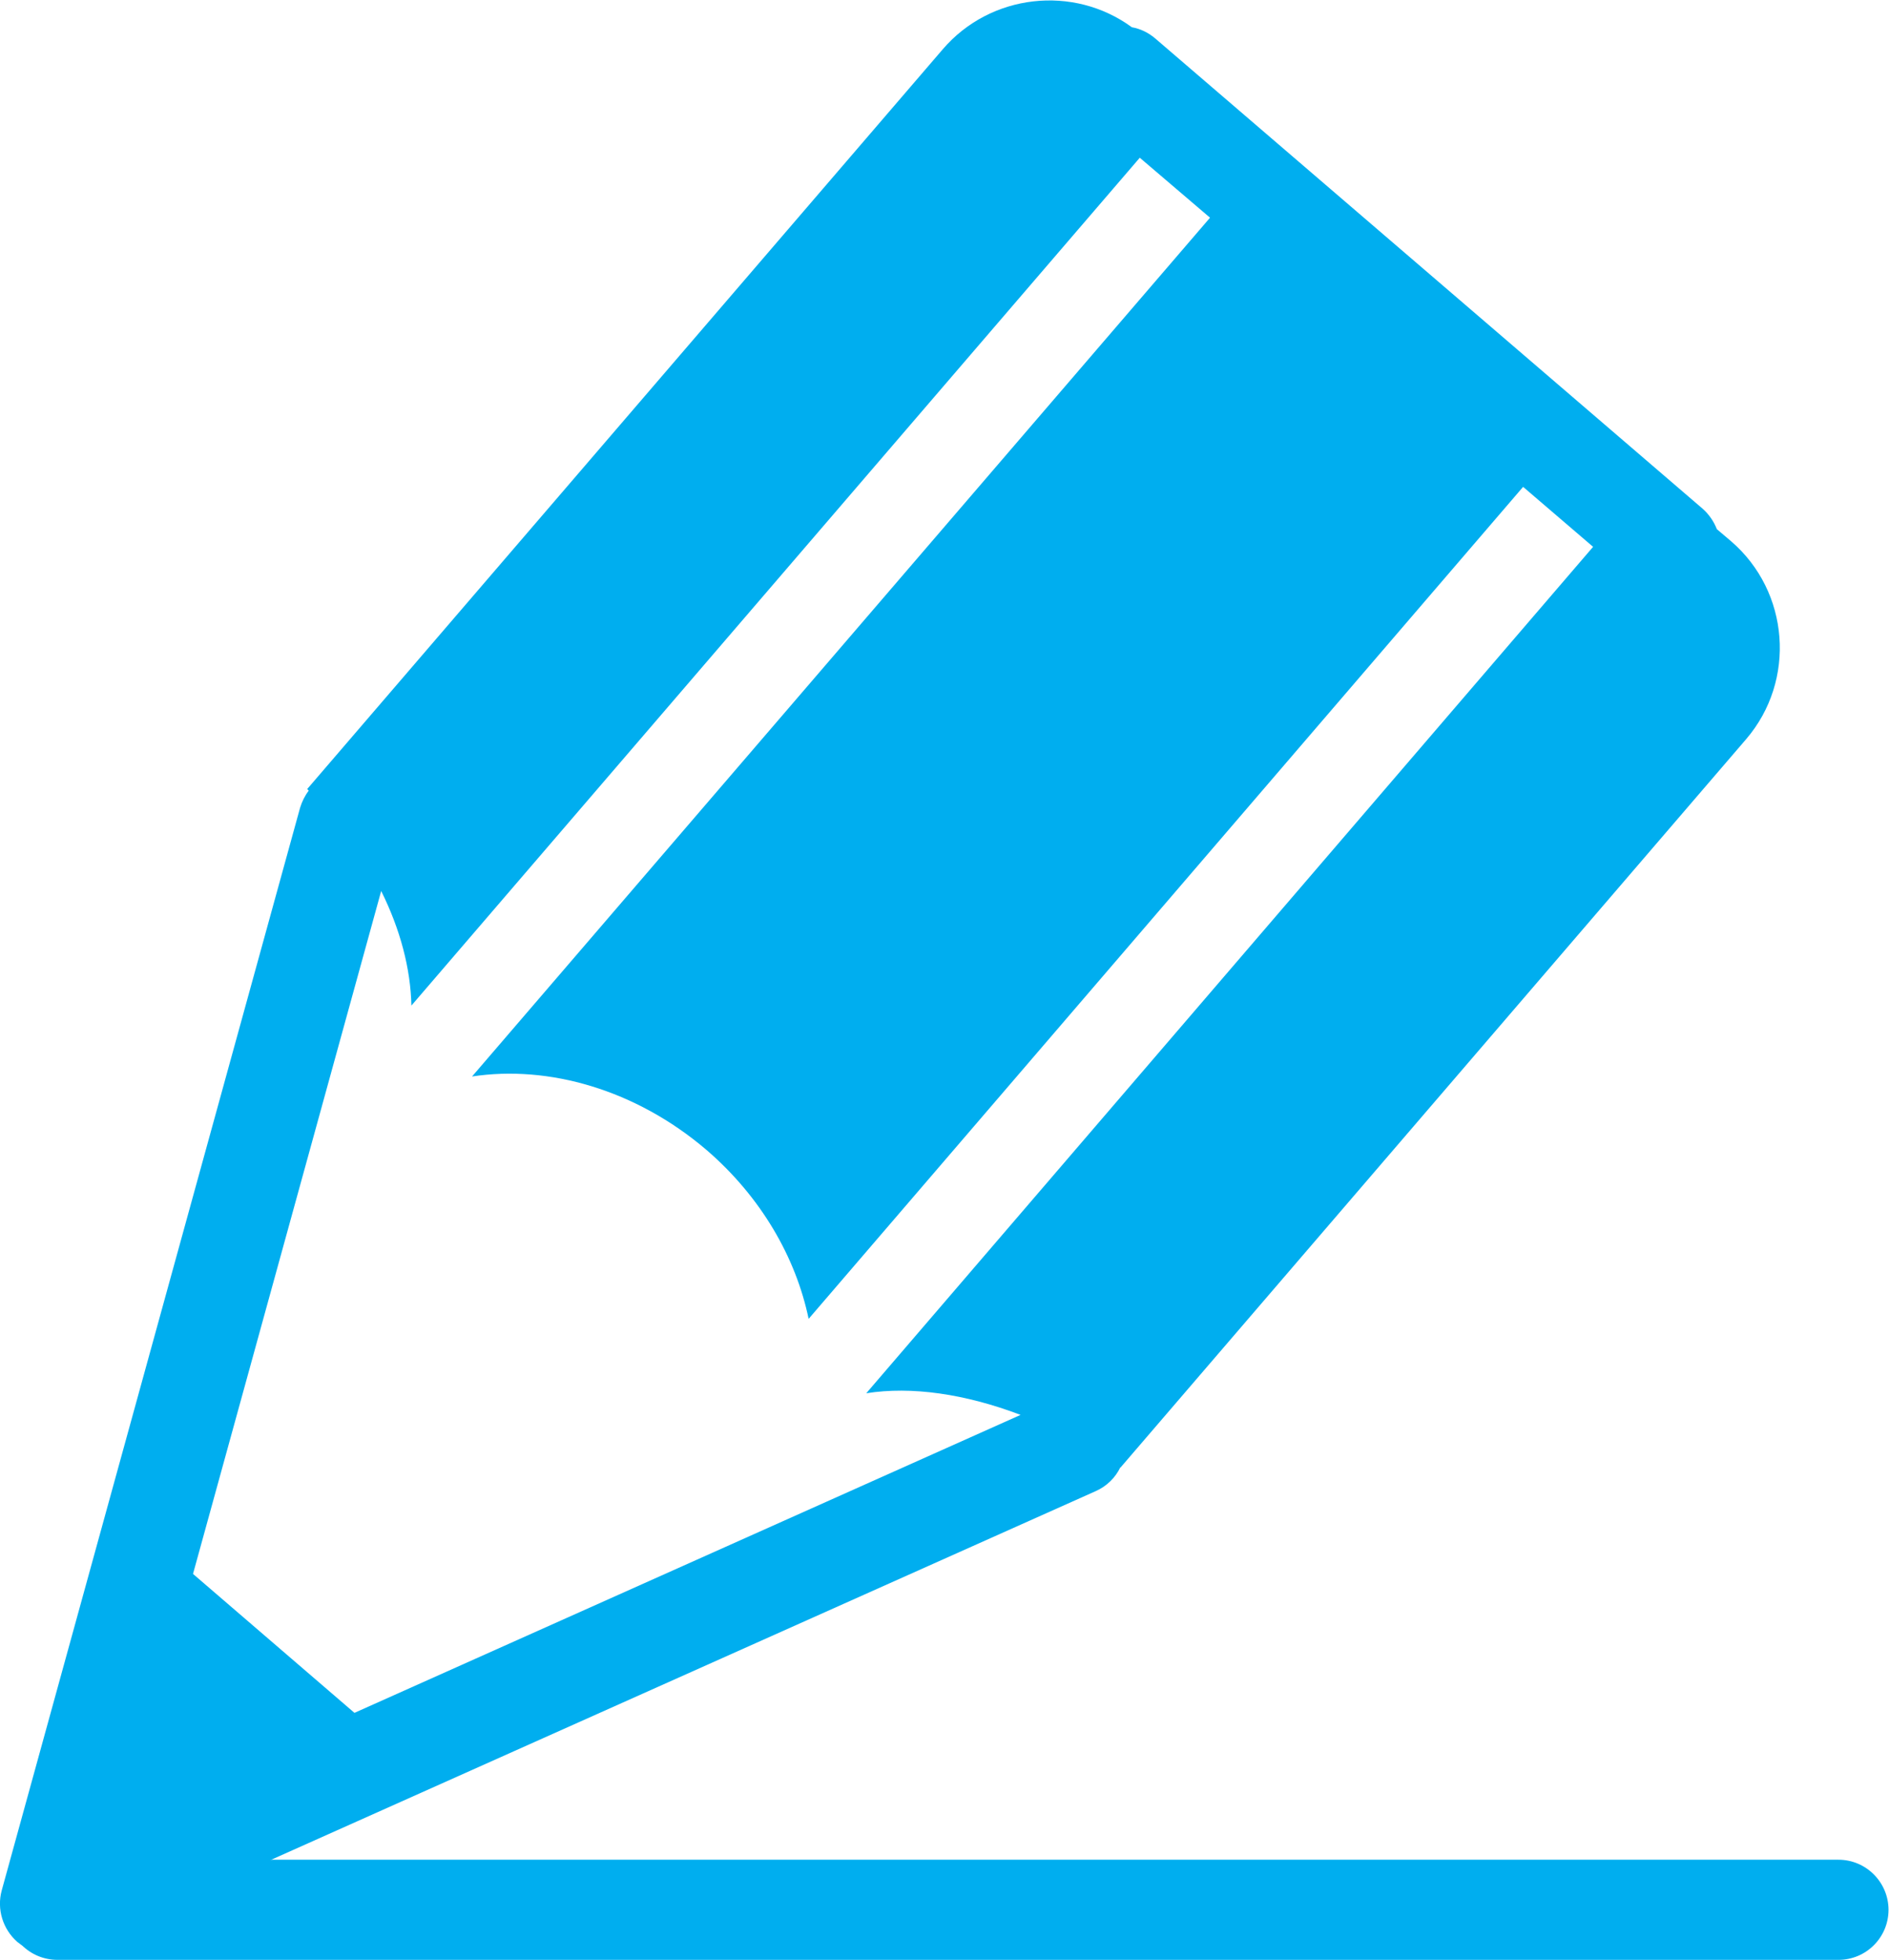<?xml version="1.0" encoding="UTF-8" standalone="no"?>
<svg
   xmlns:dc="http://purl.org/dc/elements/1.1/"
   xmlns:cc="http://creativecommons.org/ns#"
   xmlns:rdf="http://www.w3.org/1999/02/22-rdf-syntax-ns#"
   xmlns:svg="http://www.w3.org/2000/svg"
   xmlns="http://www.w3.org/2000/svg"
   viewBox="0 0 37.495 38.902"
   height="38.902"
   width="37.495"
   xml:space="preserve"
   id="svg2"
   version="1.1"><defs
     id="defs6"><clipPath
       id="clipPath18"
       clipPathUnits="userSpaceOnUse"><path
         id="path16"
         d="M 0,29.177 H 28.121 V 0 H 0 Z" /></clipPath></defs><g
     transform="matrix(1.333,0,0,-1.333,0,38.902)"
     id="g10"><g
       id="g12"><g
         clip-path="url(#clipPath18)"
         id="g14"><g
           transform="translate(0.856)"
           id="g20"><path
             id="path22"
             style="fill:#00aeef;fill-opacity:1;fill-rule:nonzero;stroke:none"
             d="m 0,0 c -0.414,0 -0.749,0.333 -0.749,0.745 0,0.41 0.335,0.746 0.749,0.746 h 26.52 c 0.411,0 0.745,-0.336 0.745,-0.746 C 27.265,0.333 26.931,0 26.52,0 Z" /></g><g
           transform="translate(12.899,8.437)"
           id="g24"><path
             id="path26"
             style="fill:#00aeef;fill-opacity:1;fill-rule:nonzero;stroke:none"
             d="m 0,0 c 0.674,0.107 1.473,-0.009 2.298,-0.322 l -9.919,-4.437 -2.404,2.069 2.802,10.169 c 0.285,-0.573 0.438,-1.156 0.45,-1.706 L 4.073,18.398 5.119,17.505 -5.87,4.717 c 1.141,0.174 2.439,-0.196 3.489,-1.092 0.815,-0.701 1.333,-1.604 1.523,-2.517 l 10.639,12.389 1.042,-0.893 z m 12.877,12.688 -0.211,0.179 c -0.044,0.113 -0.115,0.218 -0.21,0.303 L 4.301,20.176 C 4.197,20.264 4.079,20.319 3.955,20.341 3.087,20.977 1.851,20.842 1.14,20.014 L -8.325,8.997 C -8.317,8.991 -8.311,8.983 -8.302,8.973 -8.358,8.9 -8.402,8.813 -8.431,8.717 l -4.442,-16.119 c -0.077,-0.281 0.017,-0.58 0.232,-0.768 0.14,-0.115 0.314,-0.176 0.49,-0.176 0.101,0 0.206,0.02 0.303,0.064 l 15.263,6.824 c 0.167,0.074 0.293,0.2 0.368,0.354 0,-0.002 0.003,-0.002 0.003,-0.002 L 13.102,9.74 c 0.749,0.874 0.647,2.198 -0.225,2.948" /></g></g></g></g></svg>